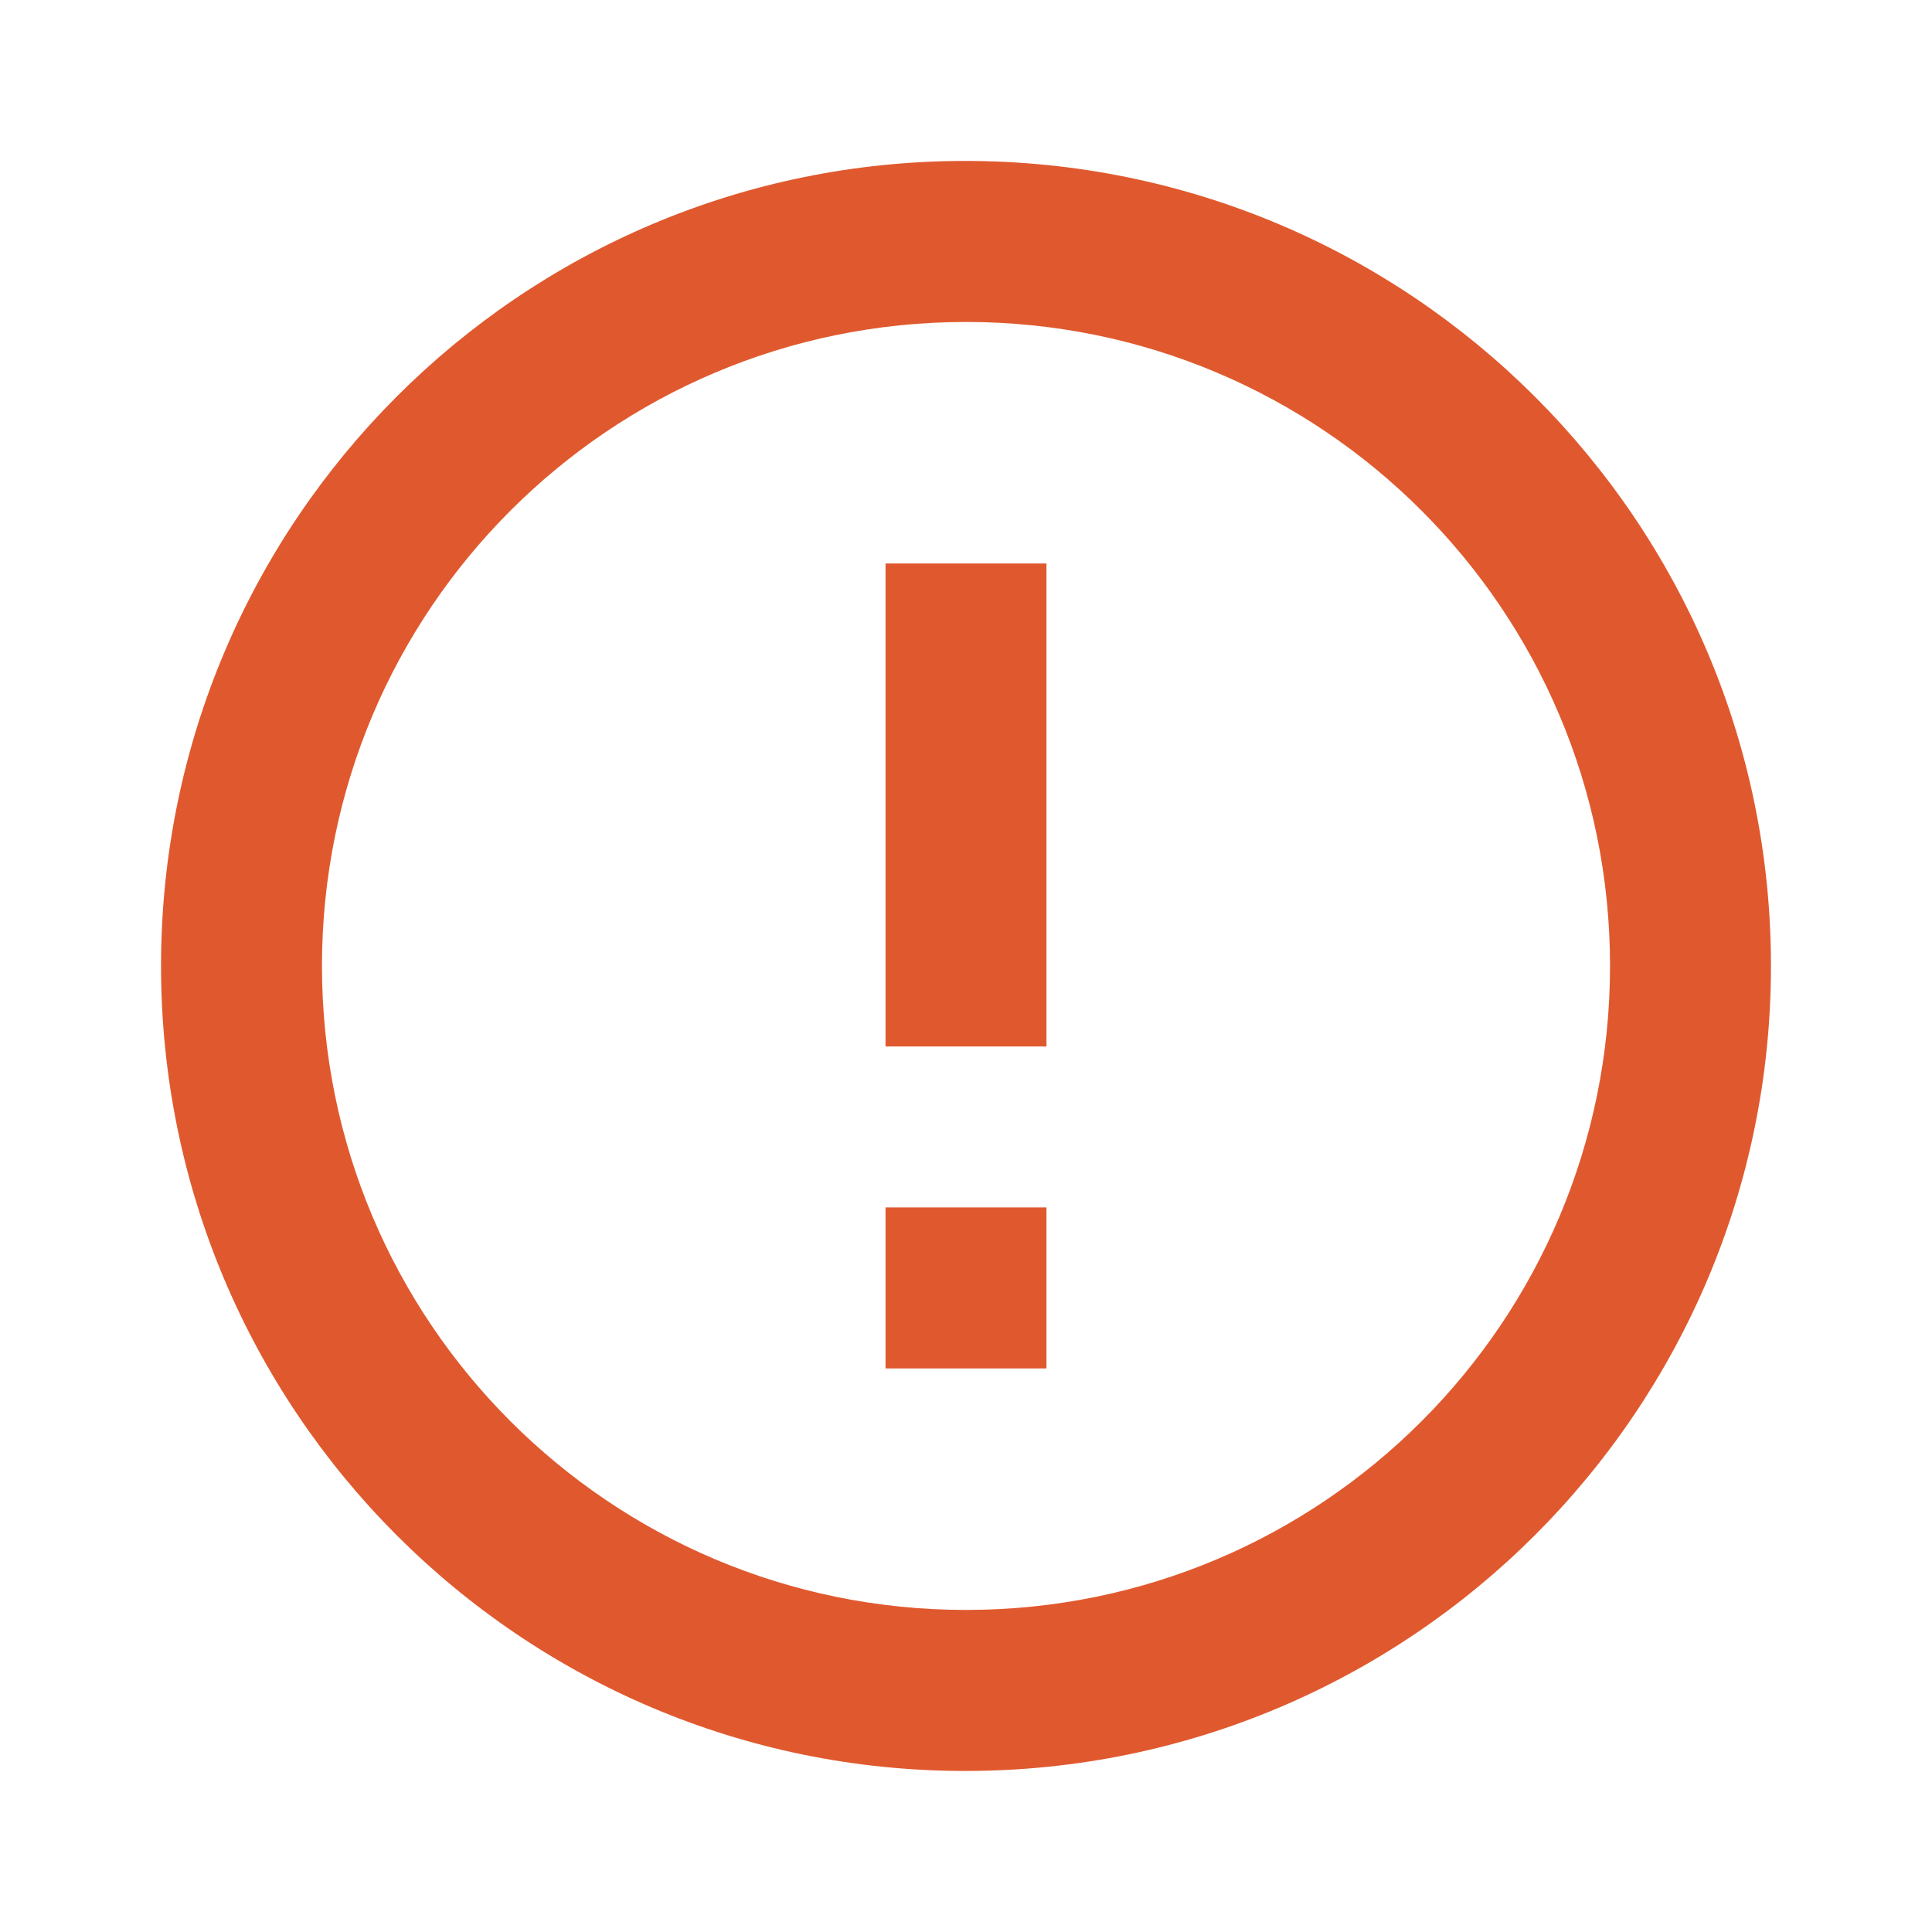 <svg width="20" height="20" viewBox="0 0 20 20" fill="none" xmlns="http://www.w3.org/2000/svg">
<g clip-path="url(#clip0_2001_1754)">
<path d="M9.167 12.499H10.833V14.166H9.167V12.499ZM9.167 5.833H10.833V10.833H9.167V5.833ZM9.992 1.666C5.392 1.666 1.667 5.399 1.667 9.999C1.667 14.599 5.392 18.333 9.992 18.333C14.6 18.333 18.333 14.599 18.333 9.999C18.333 5.399 14.6 1.666 9.992 1.666ZM10 16.666C6.317 16.666 3.333 13.683 3.333 9.999C3.333 6.316 6.317 3.333 10 3.333C13.683 3.333 16.667 6.316 16.667 9.999C16.667 13.683 13.683 16.666 10 16.666Z" fill="#E0592E"/>
</g>
<defs>
<clipPath id="clip0_2001_1754">
<rect width="20" height="20" fill="white"/>
</clipPath>
</defs>
</svg>
